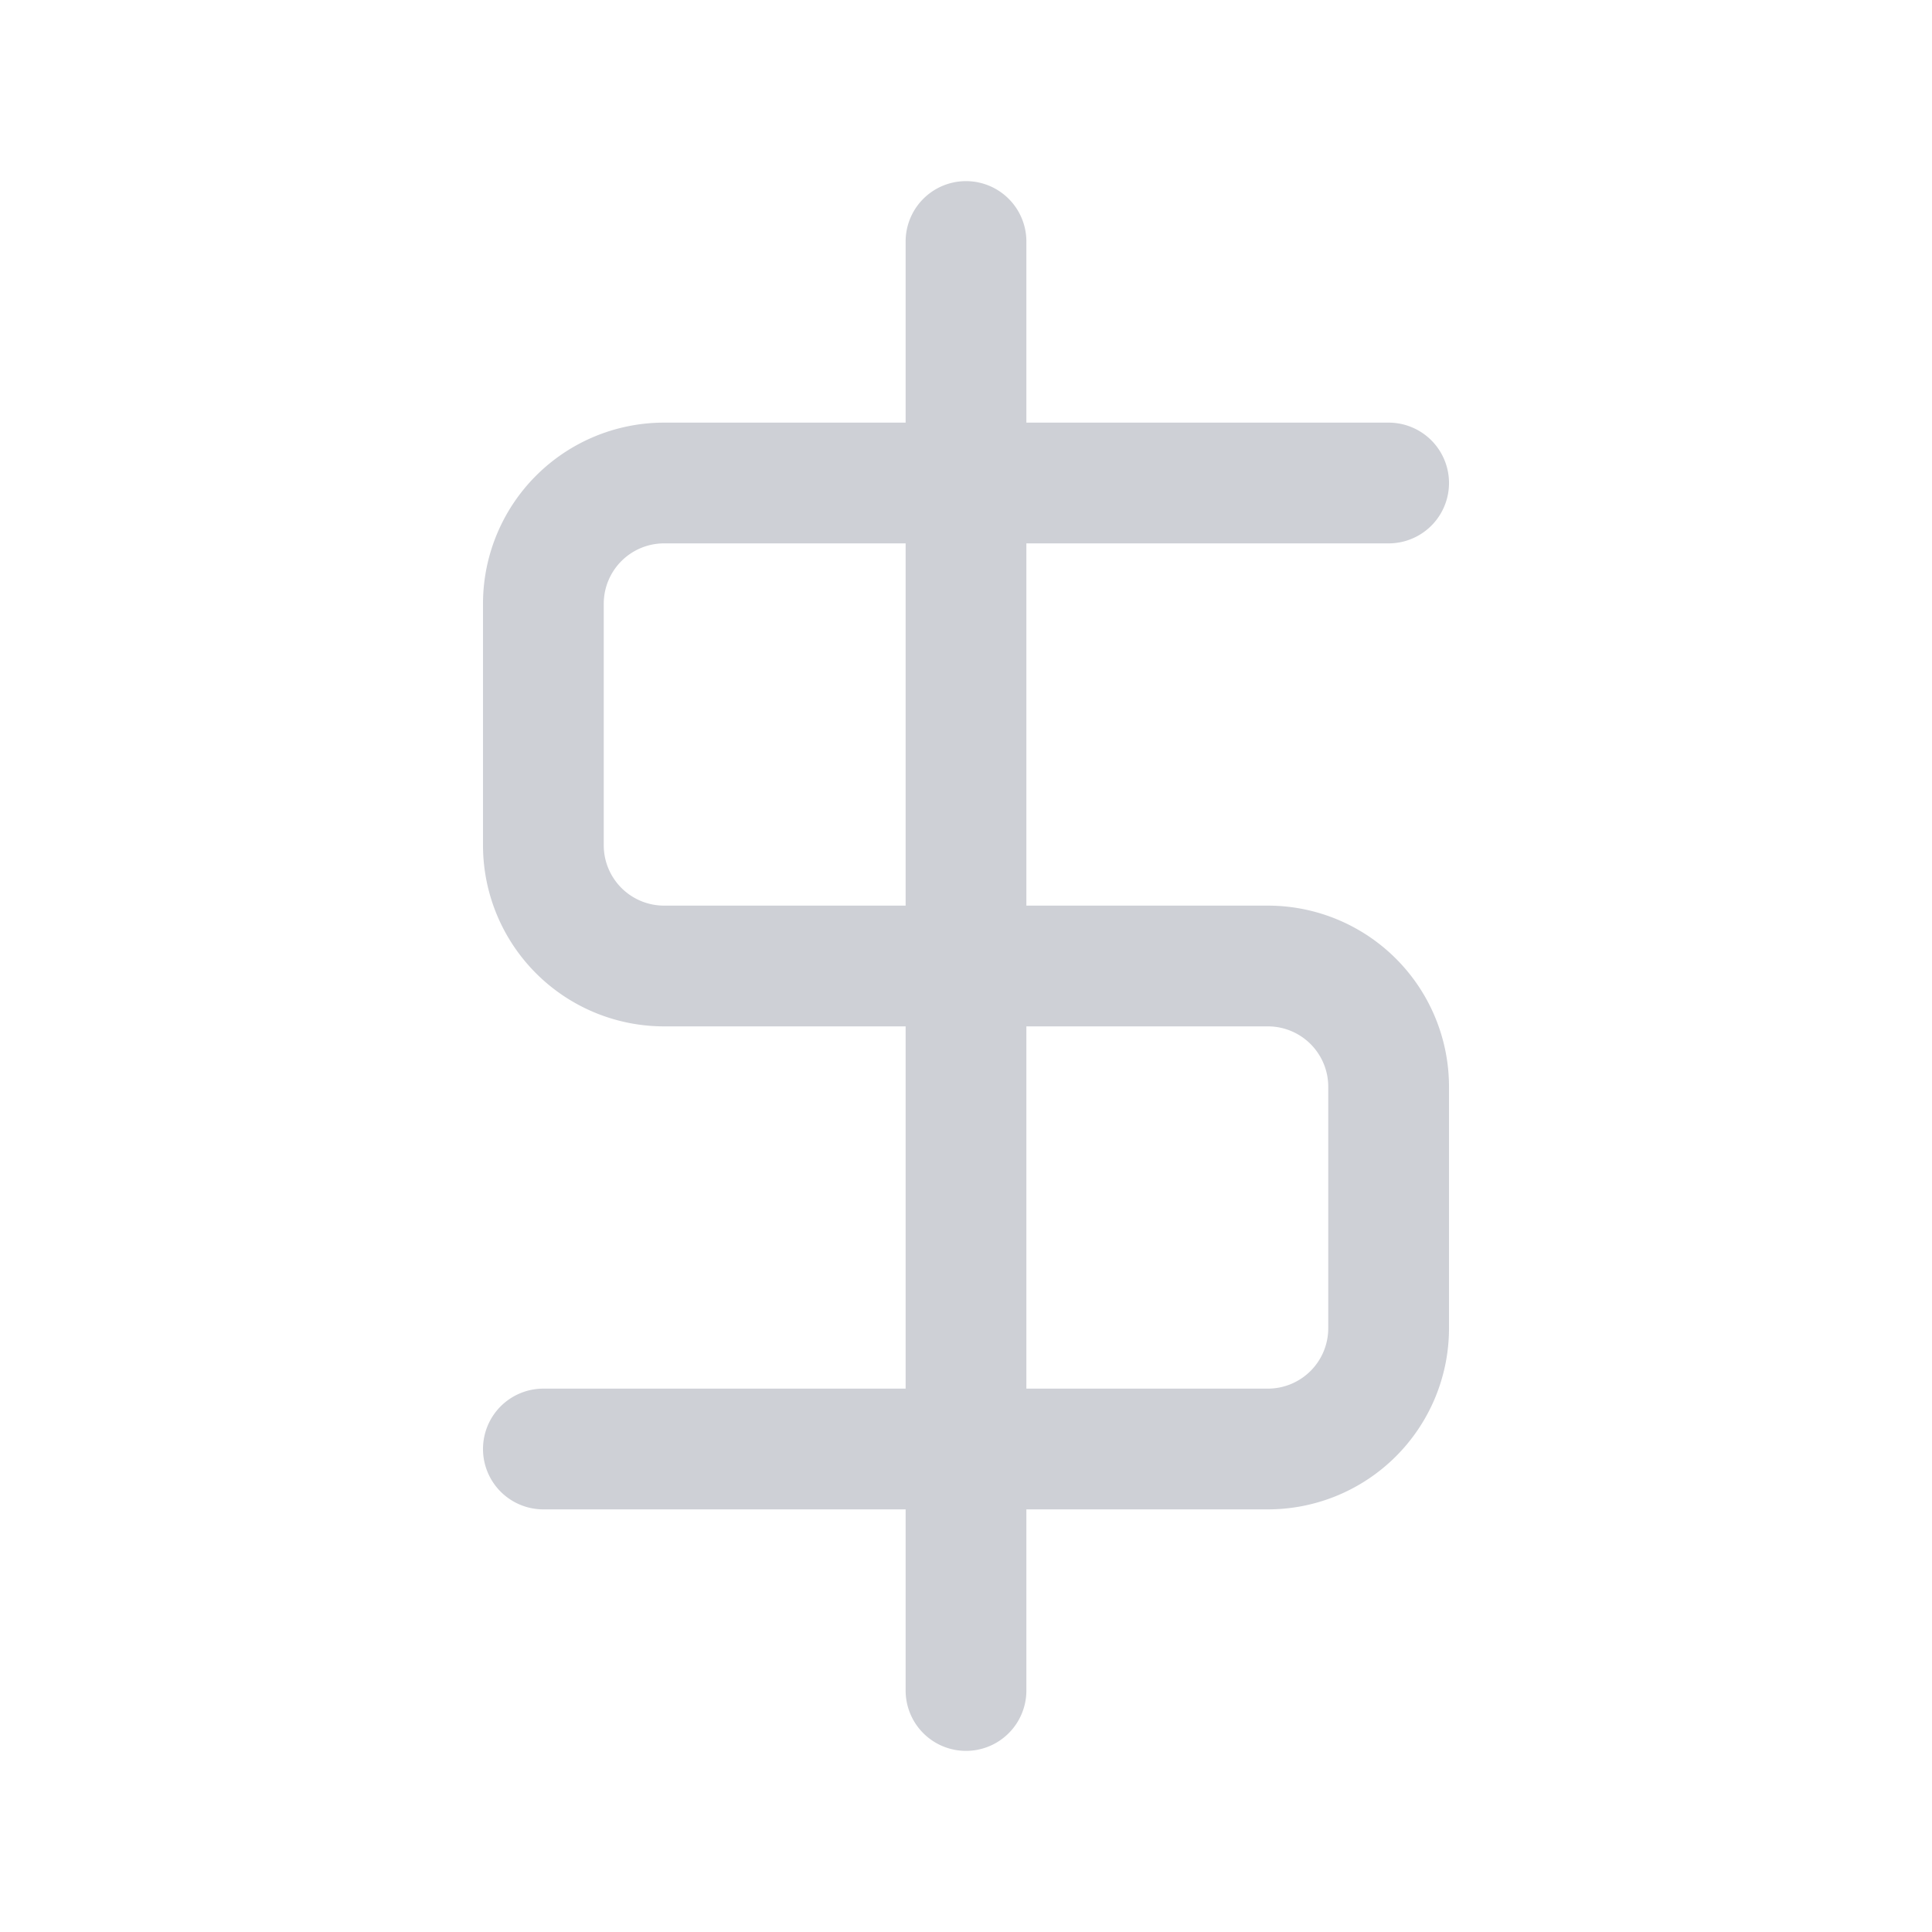 <svg width="16" height="16" viewBox="0 0 16 16" fill="none" xmlns="http://www.w3.org/2000/svg"><path d="M11.5 4h-6a1 1 0 0 0-1 1v2a1 1 0 0 0 1 1h5a1 1 0 0 1 1 1v2a1 1 0 0 1-1 1h-6M8 2v12" stroke="#CED0D6" stroke-linecap="round"/></svg>